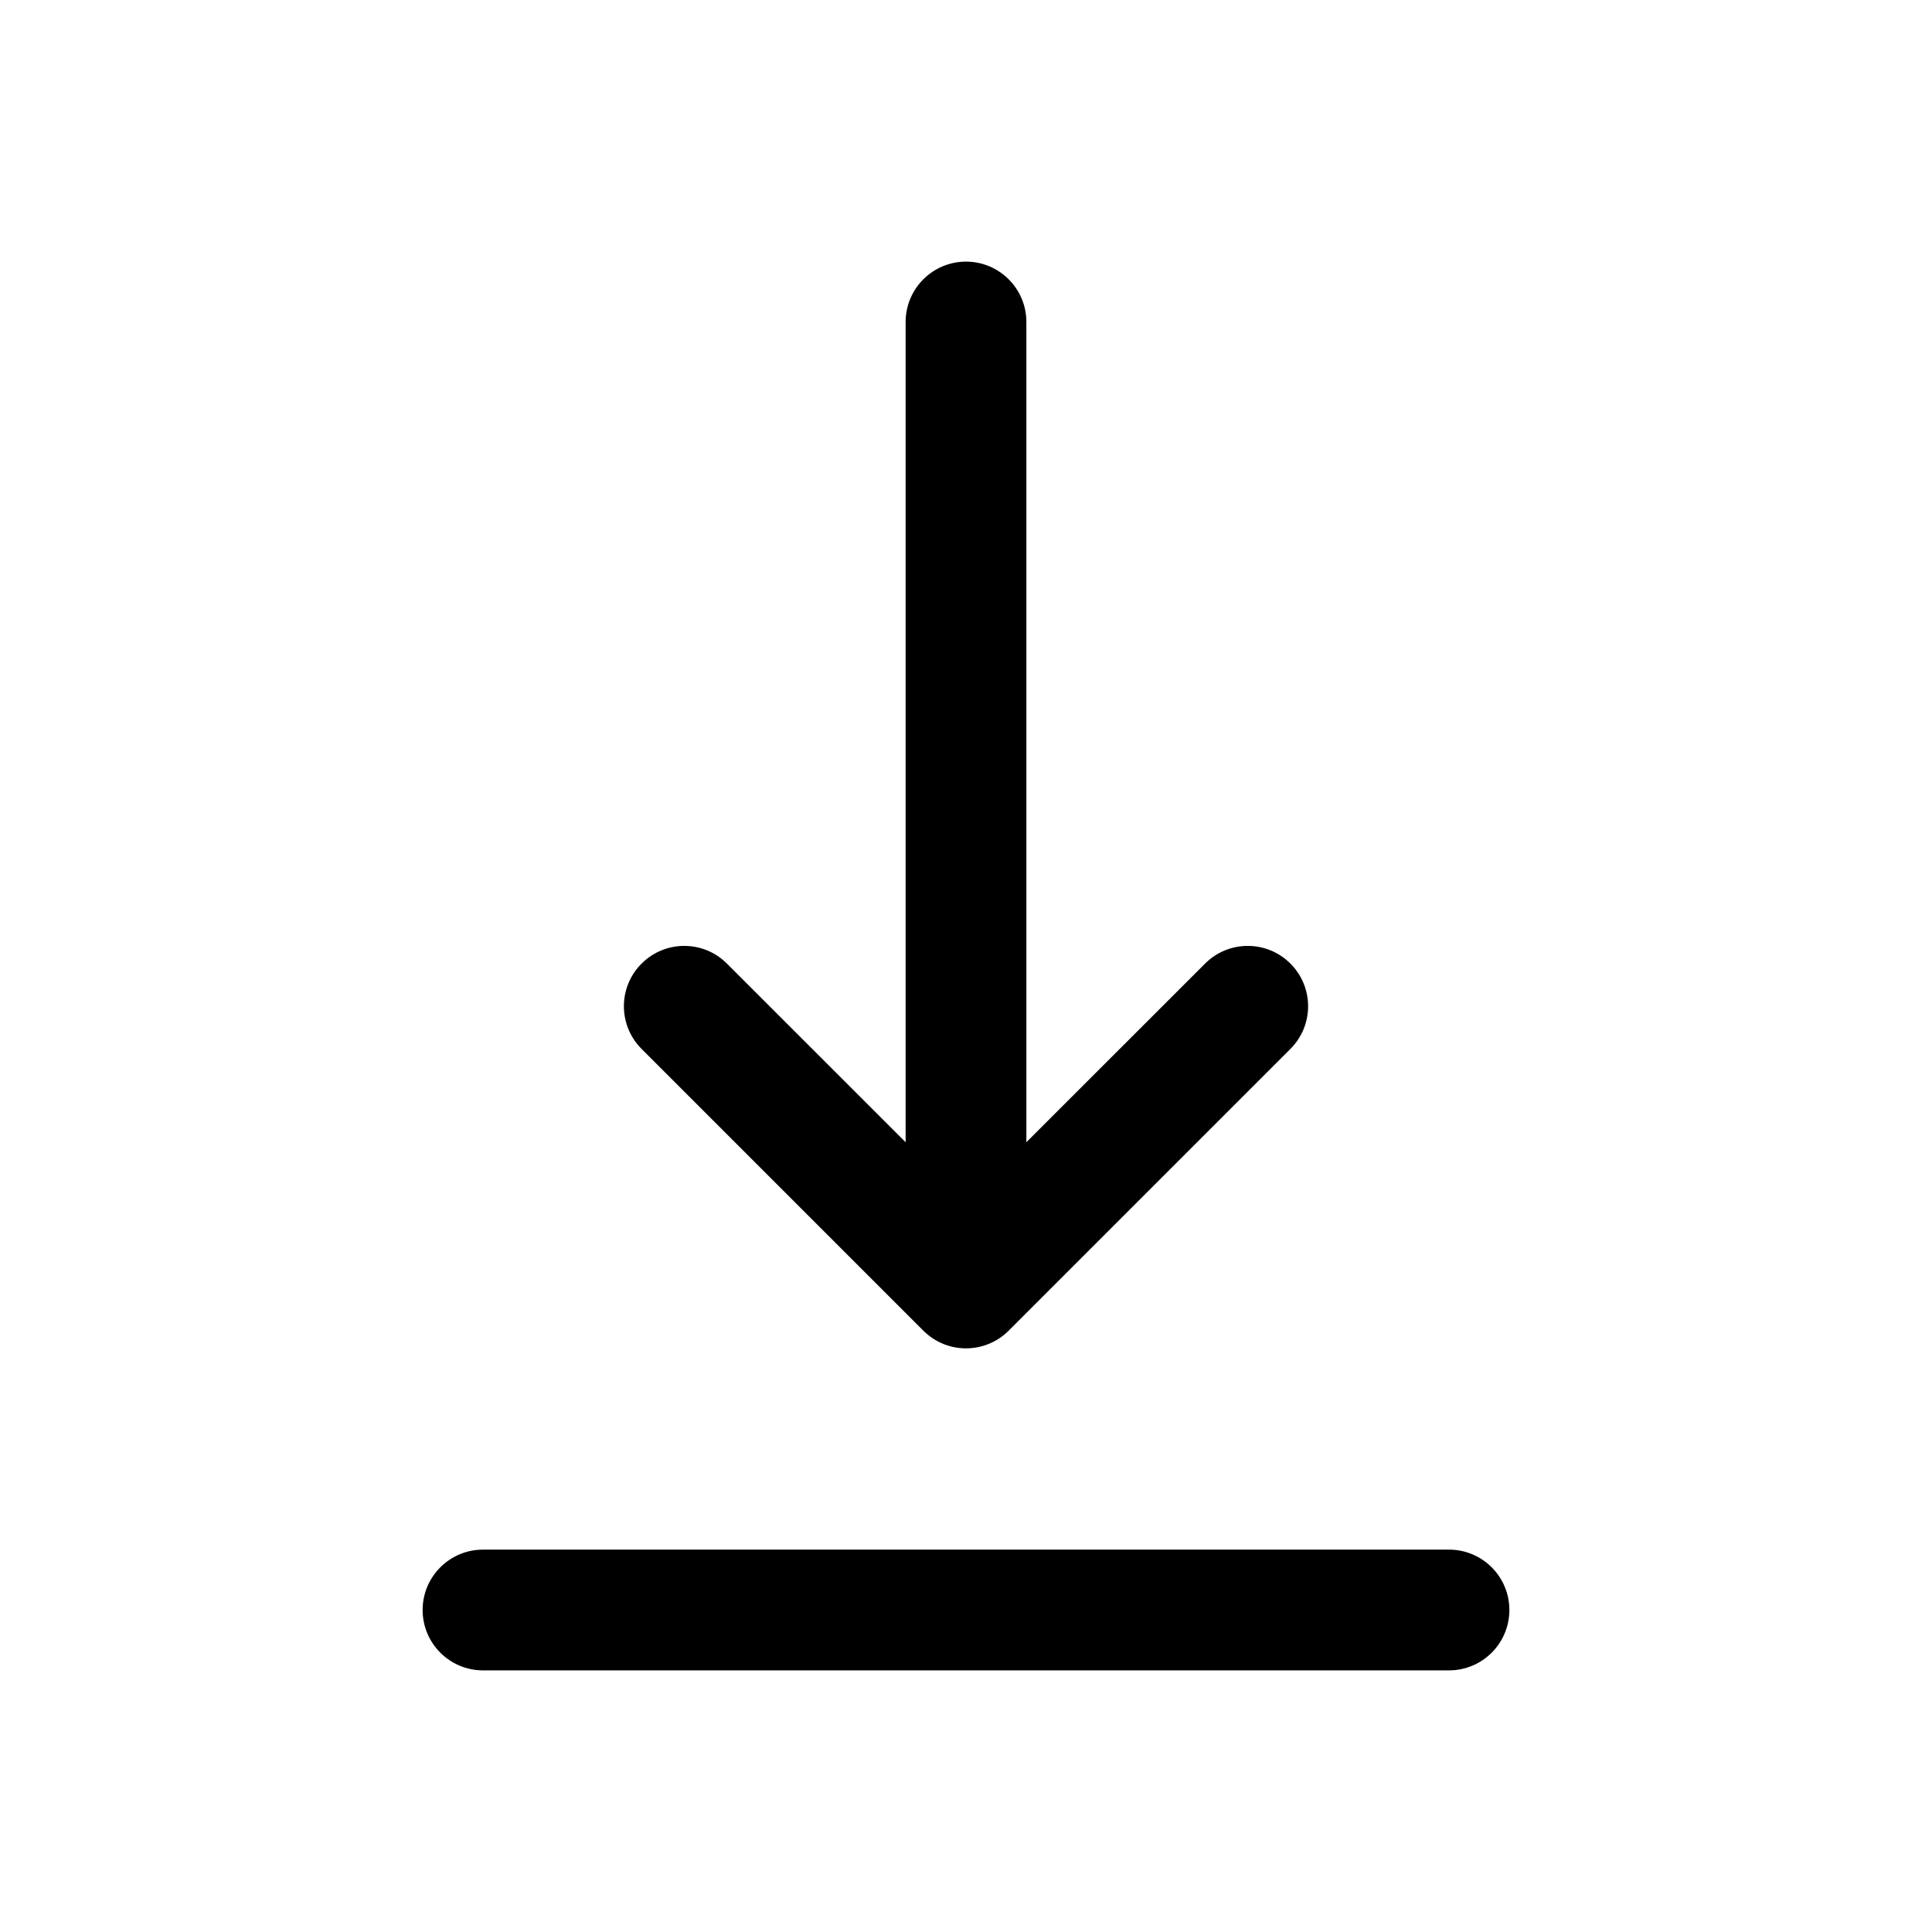 <svg width="24" height="24" viewBox="0 0 24 24" fill="none" xmlns="http://www.w3.org/2000/svg">
<g id="download">
<g clip-path="url(#clip0_232_1251)">
<g id="Weight=Dynamic">
<path id="Vector (Stroke)" fill-rule="evenodd" clip-rule="evenodd" d="M12 3.25C12.414 3.25 12.75 3.586 12.75 4V14.189L14.97 11.97C15.263 11.677 15.737 11.677 16.03 11.97C16.323 12.263 16.323 12.737 16.03 13.03L12.53 16.53C12.237 16.823 11.763 16.823 11.47 16.53L7.97 13.03C7.677 12.737 7.677 12.263 7.97 11.97C8.263 11.677 8.737 11.677 9.03 11.97L11.25 14.189V4C11.25 3.586 11.586 3.25 12 3.25ZM18.75 20C18.75 20.414 18.414 20.75 18 20.75L6 20.75C5.586 20.75 5.25 20.414 5.25 20C5.25 19.586 5.586 19.25 6 19.25L18 19.25C18.414 19.25 18.75 19.586 18.75 20Z" fill="black"/>
</g>
</g>
</g>
<defs>
<clipPath id="clip0_232_1251">
<rect width="24" height="24" rx="5" fill="white"/>
</clipPath>
</defs>
</svg>
